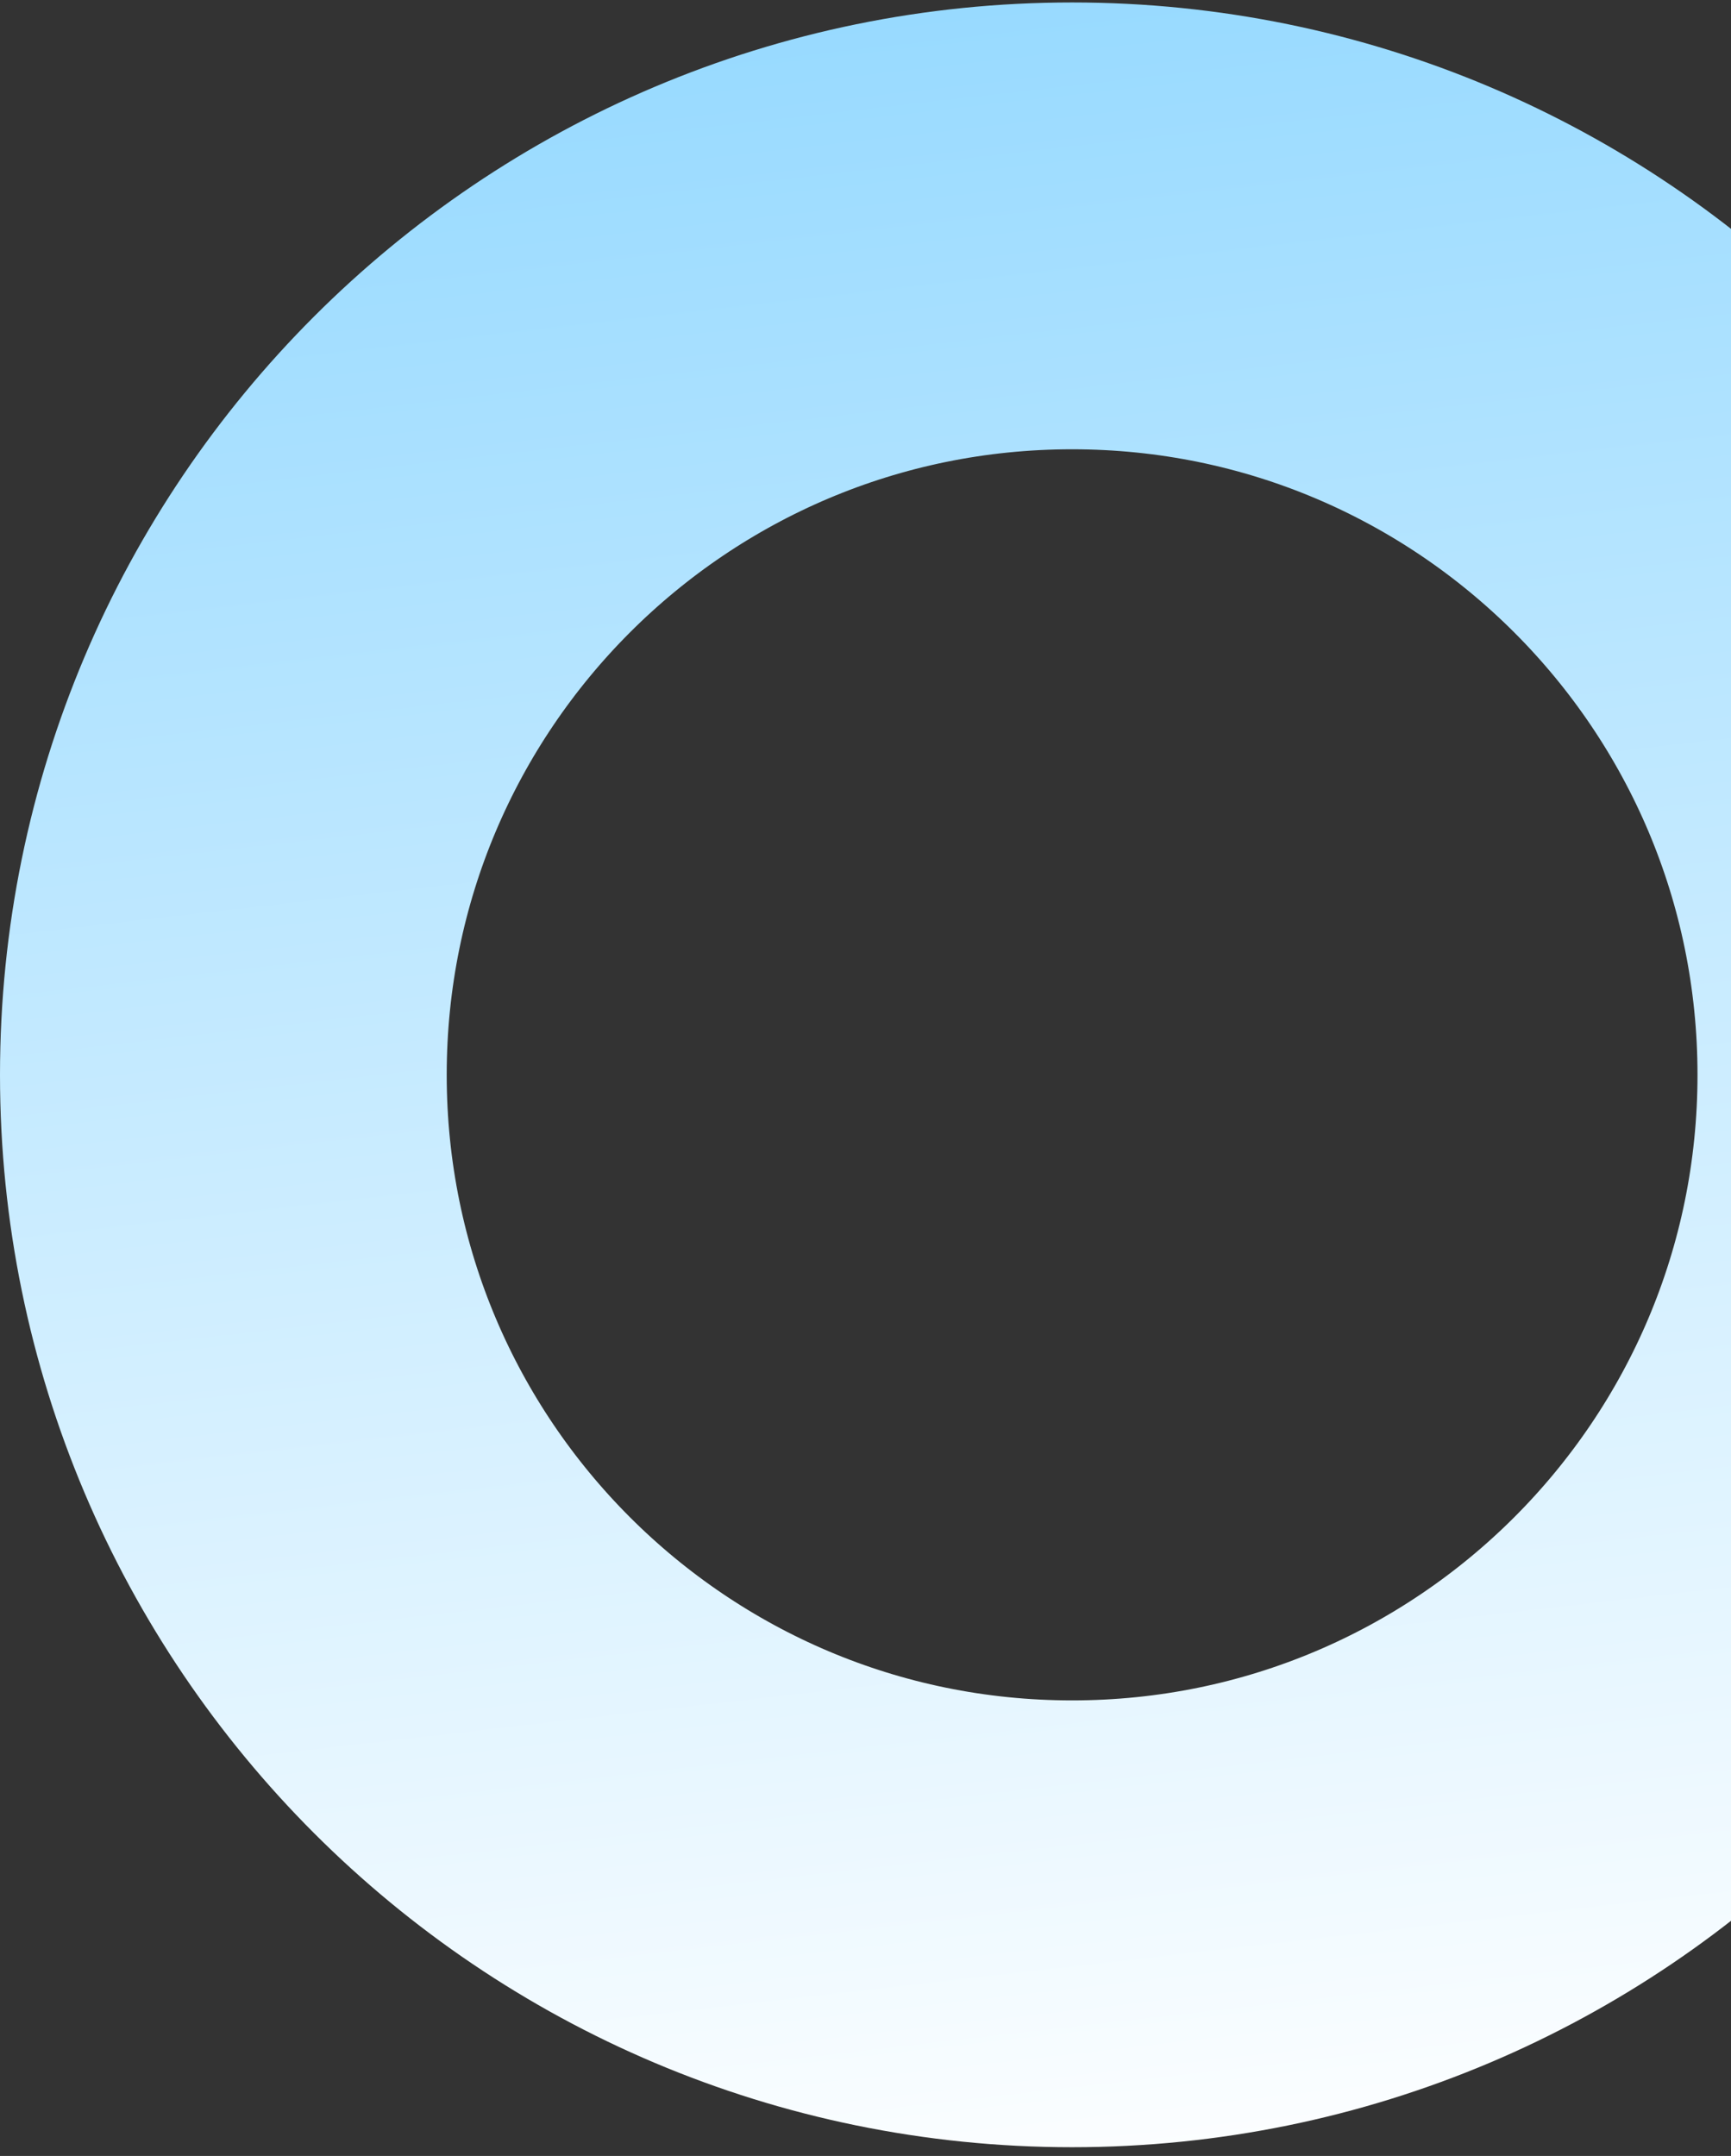 <svg width="155" height="193" viewBox="0 0 155 193" fill="none" xmlns="http://www.w3.org/2000/svg">
    <rect x="0" y="0" width="155" height="193" fill="#333333" stroke="none"/>
    <path d="M172 96.22C172 138.193 137.974 172.22 96 172.22C54.026 172.22 20 138.193 20 96.22C20 54.246 54.026 20.22 96 20.22C137.974 20.22 172 54.246 172 96.22Z" stroke="url(#paint0_linear)" stroke-width="40"/>
    <defs>
        <linearGradient id="paint0_linear" x1="80" y1="-205" x2="126" y2="197" gradientUnits="userSpaceOnUse">
            <stop stop-color="#2EB4FF"/>
            <stop offset="1" stop-color="white"/>
        </linearGradient>
    </defs>
</svg>
